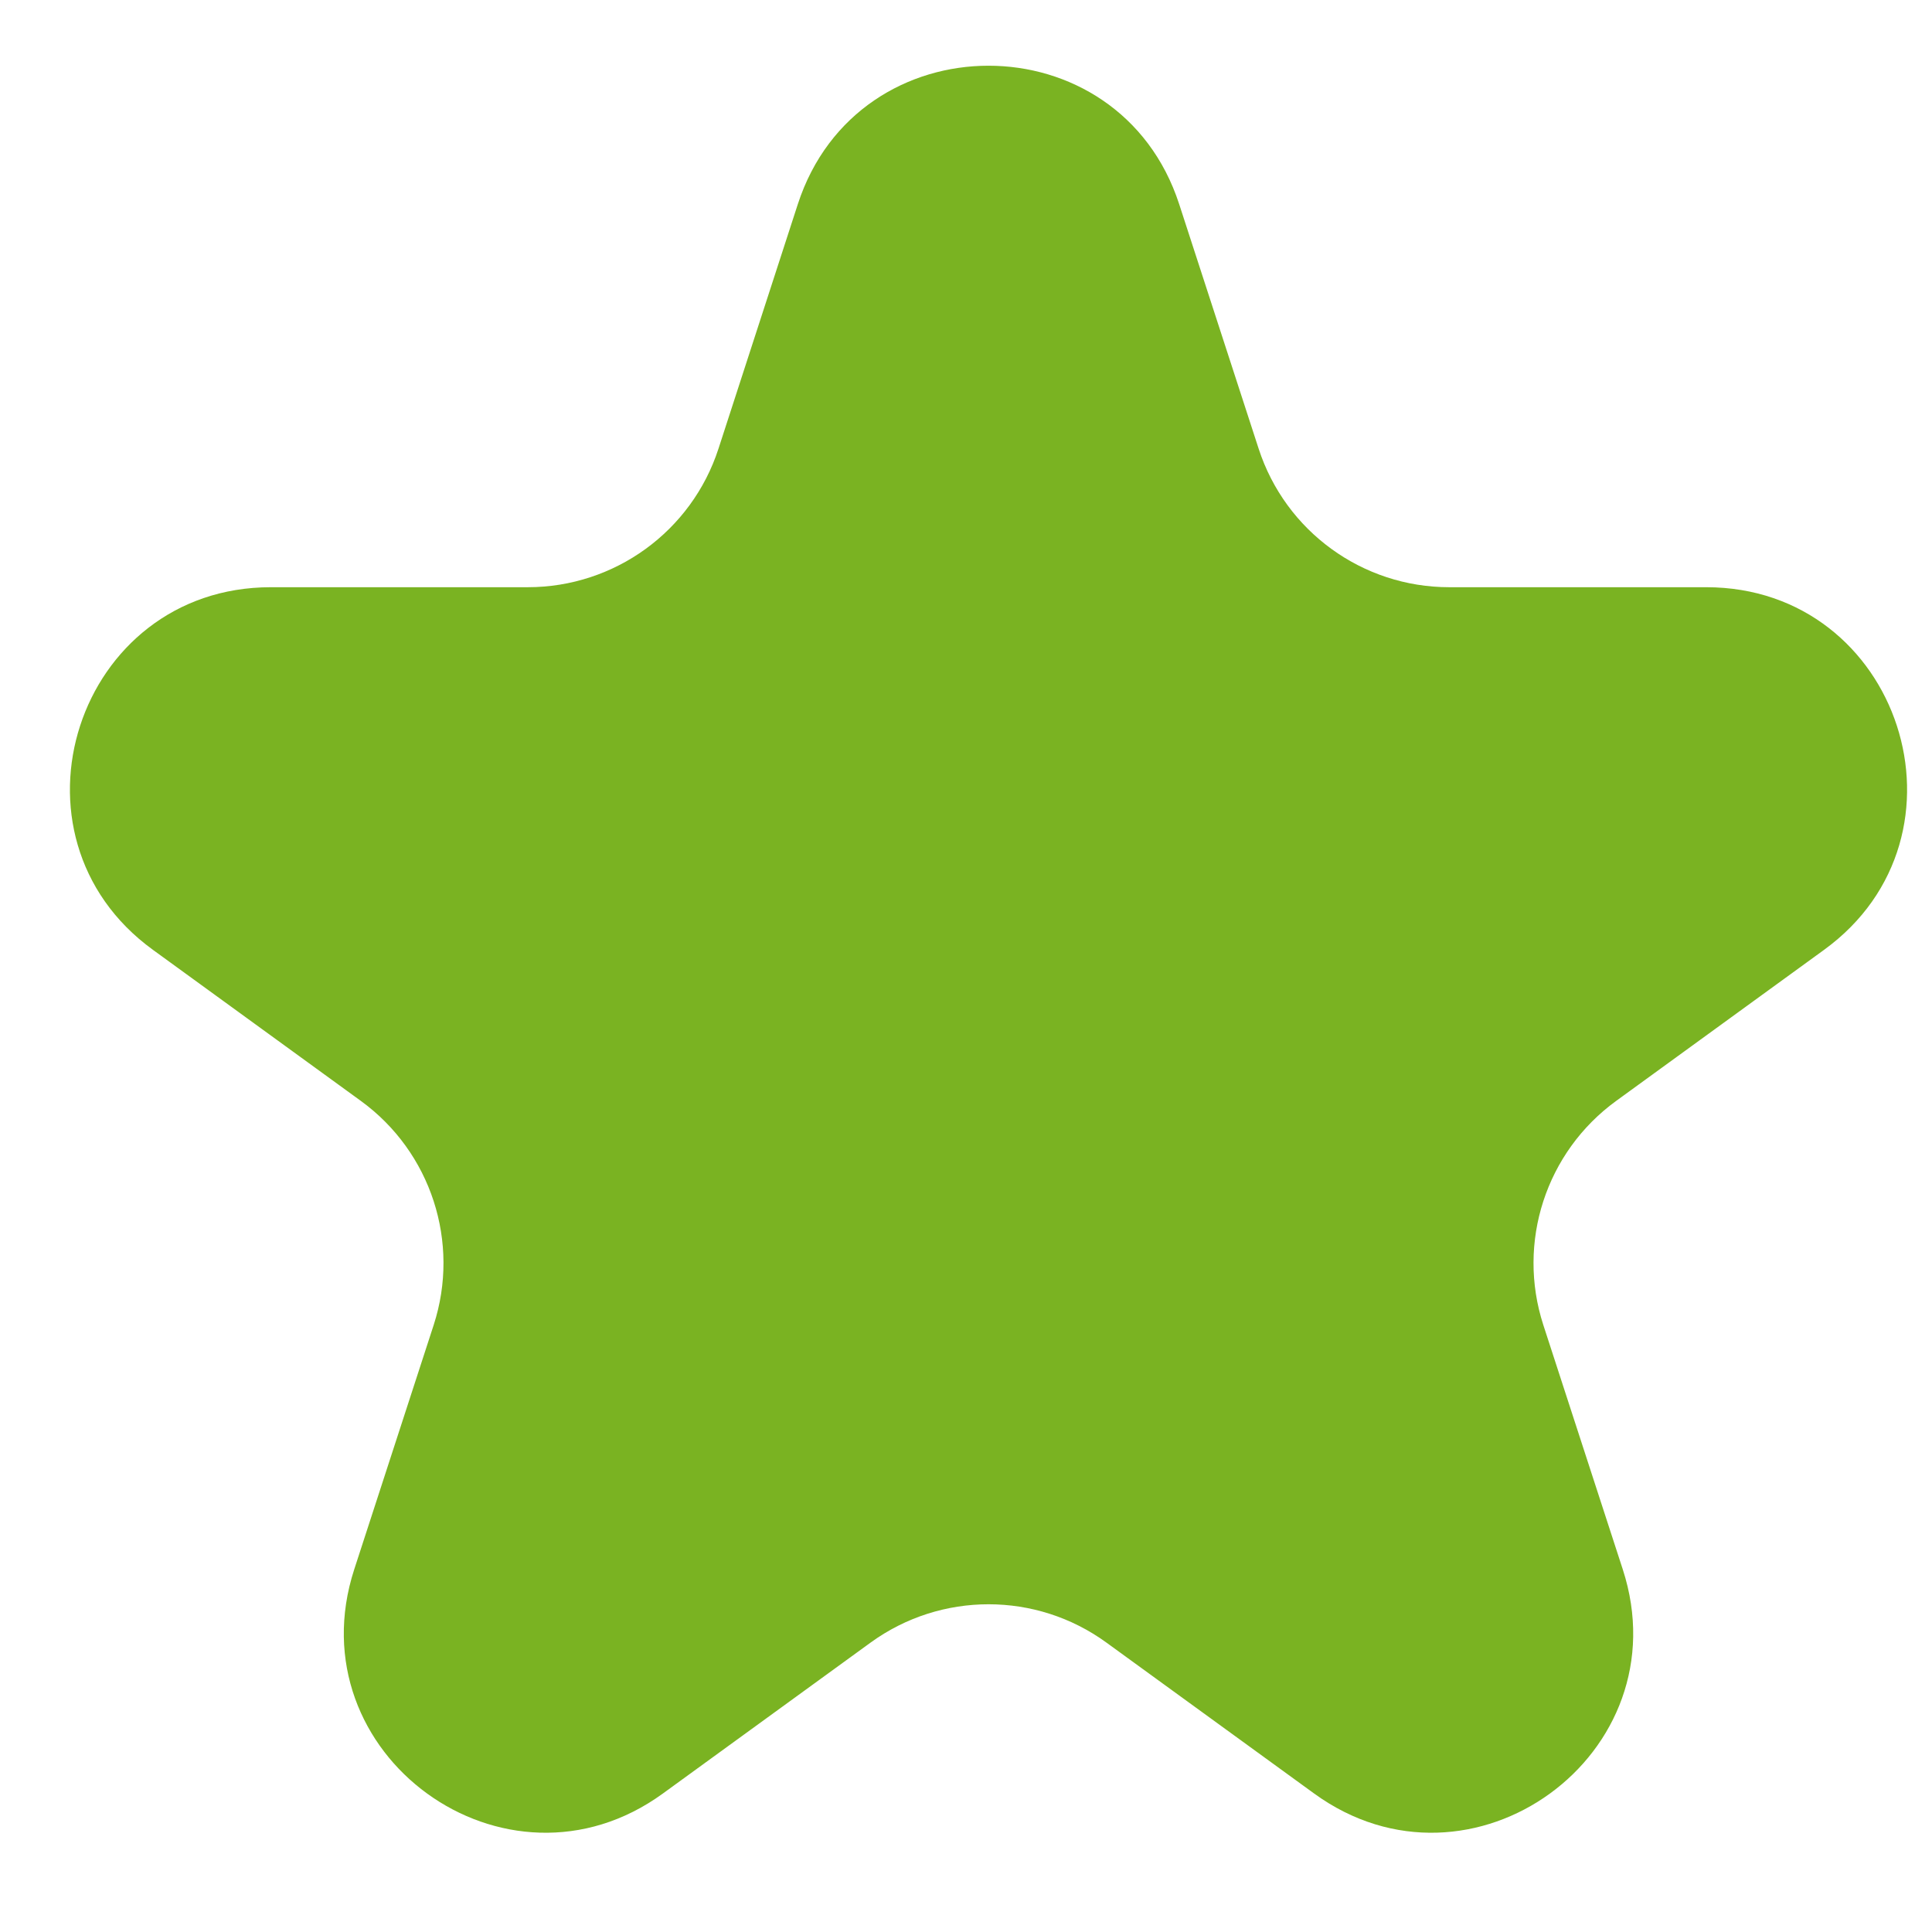 <svg xmlns="http://www.w3.org/2000/svg" width="17" height="17" viewBox="0 0 17 17" fill="none">
<path d="M7.02 1.797C7.548 0.172 9.848 0.172 10.376 1.797L11.075 3.948C11.311 4.675 11.988 5.167 12.752 5.167H15.013C16.722 5.167 17.433 7.354 16.05 8.358L14.221 9.687C13.603 10.136 13.344 10.932 13.58 11.659L14.279 13.809C14.807 15.435 12.947 16.786 11.564 15.782L9.735 14.453C9.117 14.004 8.28 14.004 7.661 14.453L5.832 15.782C4.45 16.786 2.589 15.435 3.117 13.809L3.816 11.659C4.052 10.932 3.793 10.136 3.175 9.687L1.346 8.358C-0.037 7.354 0.674 5.167 2.383 5.167H4.644C5.408 5.167 6.086 4.675 6.322 3.948L7.02 1.797Z" fill="#7ab322"/>
</svg>